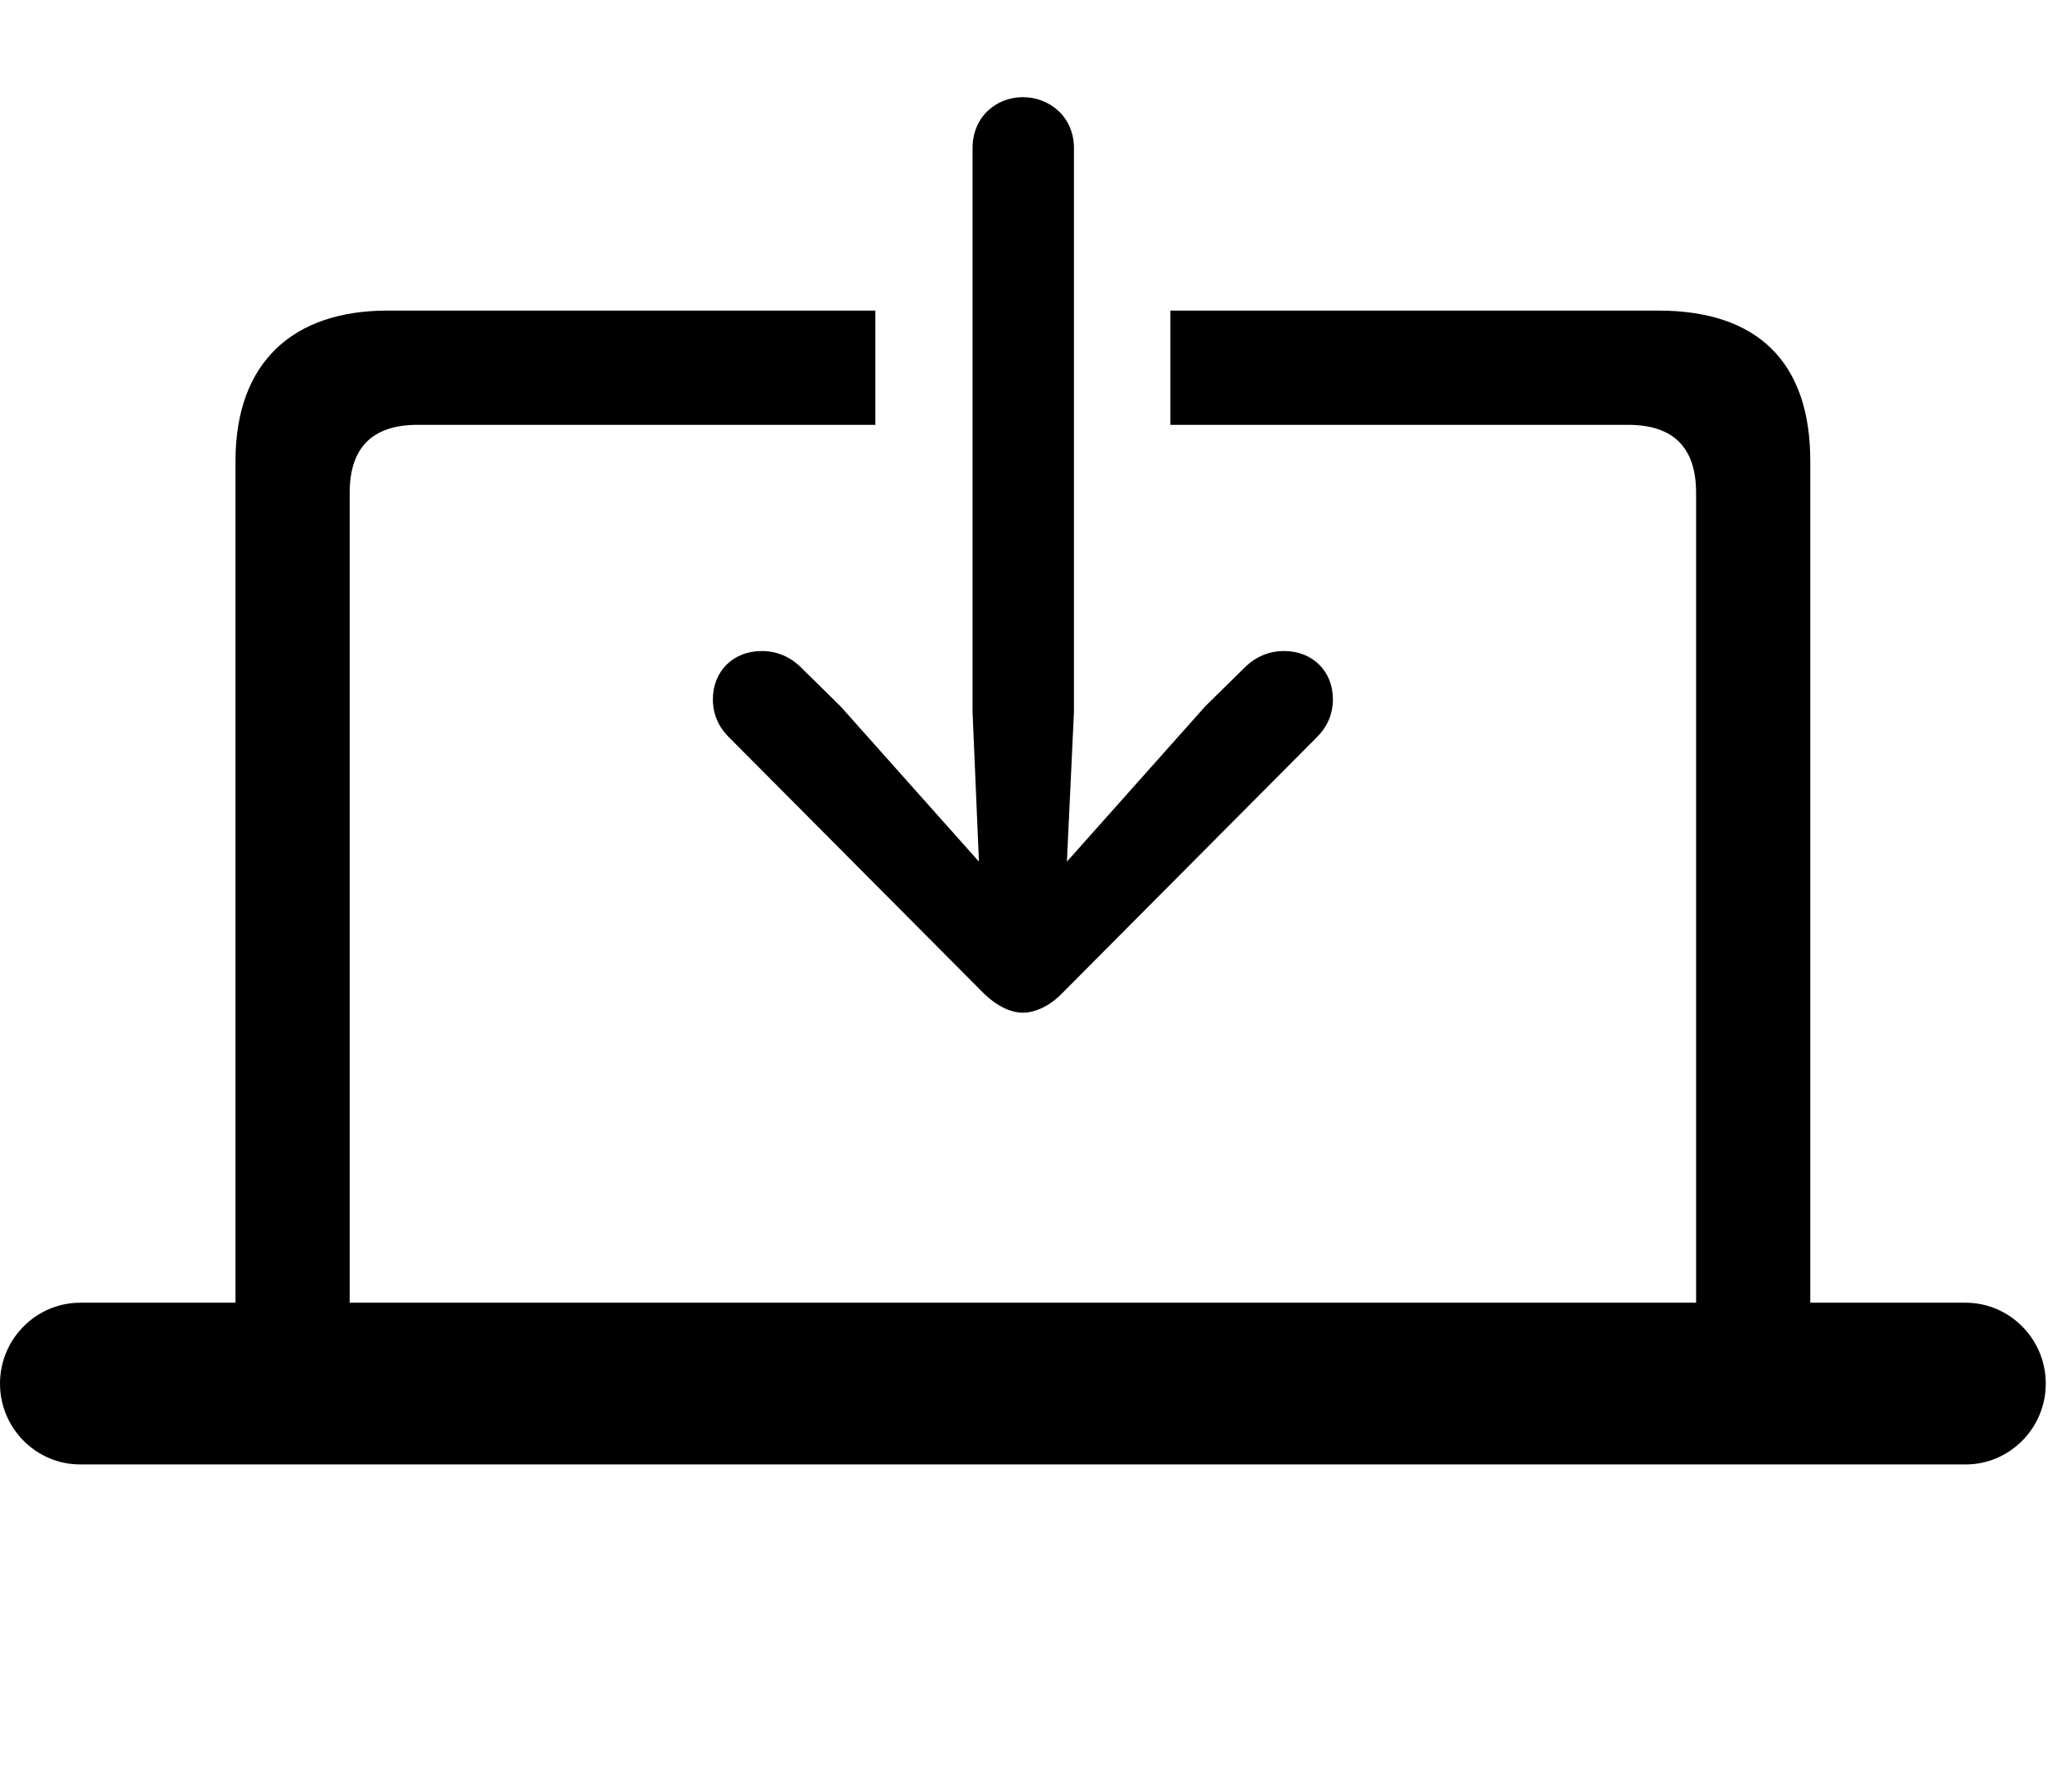 <svg version="1.1" xmlns="http://www.w3.org/2000/svg" xmlns:xlink="http://www.w3.org/1999/xlink" width="28.525" height="24.424" viewBox="0 0 28.525 24.424">
 <g>
  <rect height="24.424" opacity="0" width="28.525" x="0" y="0"/>
  <path d="M24.922 6.348L24.922 17.939L27.061 17.939C27.666 17.939 28.164 18.438 28.164 19.053C28.164 19.668 27.666 20.166 27.061 20.166L1.104 20.166C0.498 20.166 0 19.668 0 19.053C0 18.438 0.498 17.939 1.104 17.939L3.242 17.939L3.242 6.348C3.242 4.98 4.043 4.277 5.332 4.277L12.051 4.277L12.051 5.85L5.752 5.85C5.127 5.85 4.814 6.162 4.814 6.787L4.814 17.939L23.35 17.939L23.35 6.787C23.35 6.162 23.037 5.85 22.412 5.85L16.113 5.85L16.113 4.277L22.832 4.277C24.189 4.277 24.922 4.98 24.922 6.348Z" fill="currentColor"/>
  <path d="M13.389 2.041L13.389 9.805L13.477 11.865L11.572 9.727L11.006 9.17C10.869 9.043 10.693 8.965 10.488 8.965C10.088 8.965 9.814 9.248 9.814 9.629C9.814 9.834 9.893 10.01 10.029 10.146L13.555 13.691C13.73 13.857 13.916 13.945 14.082 13.945C14.248 13.945 14.443 13.857 14.609 13.691L18.135 10.146C18.271 10.01 18.35 9.834 18.35 9.629C18.35 9.248 18.076 8.965 17.676 8.965C17.471 8.965 17.295 9.043 17.158 9.17L16.592 9.727L14.688 11.865L14.785 9.805L14.785 2.041C14.785 1.602 14.443 1.338 14.082 1.338C13.721 1.338 13.389 1.602 13.389 2.041Z" fill="currentColor"/>
 </g>
</svg>
